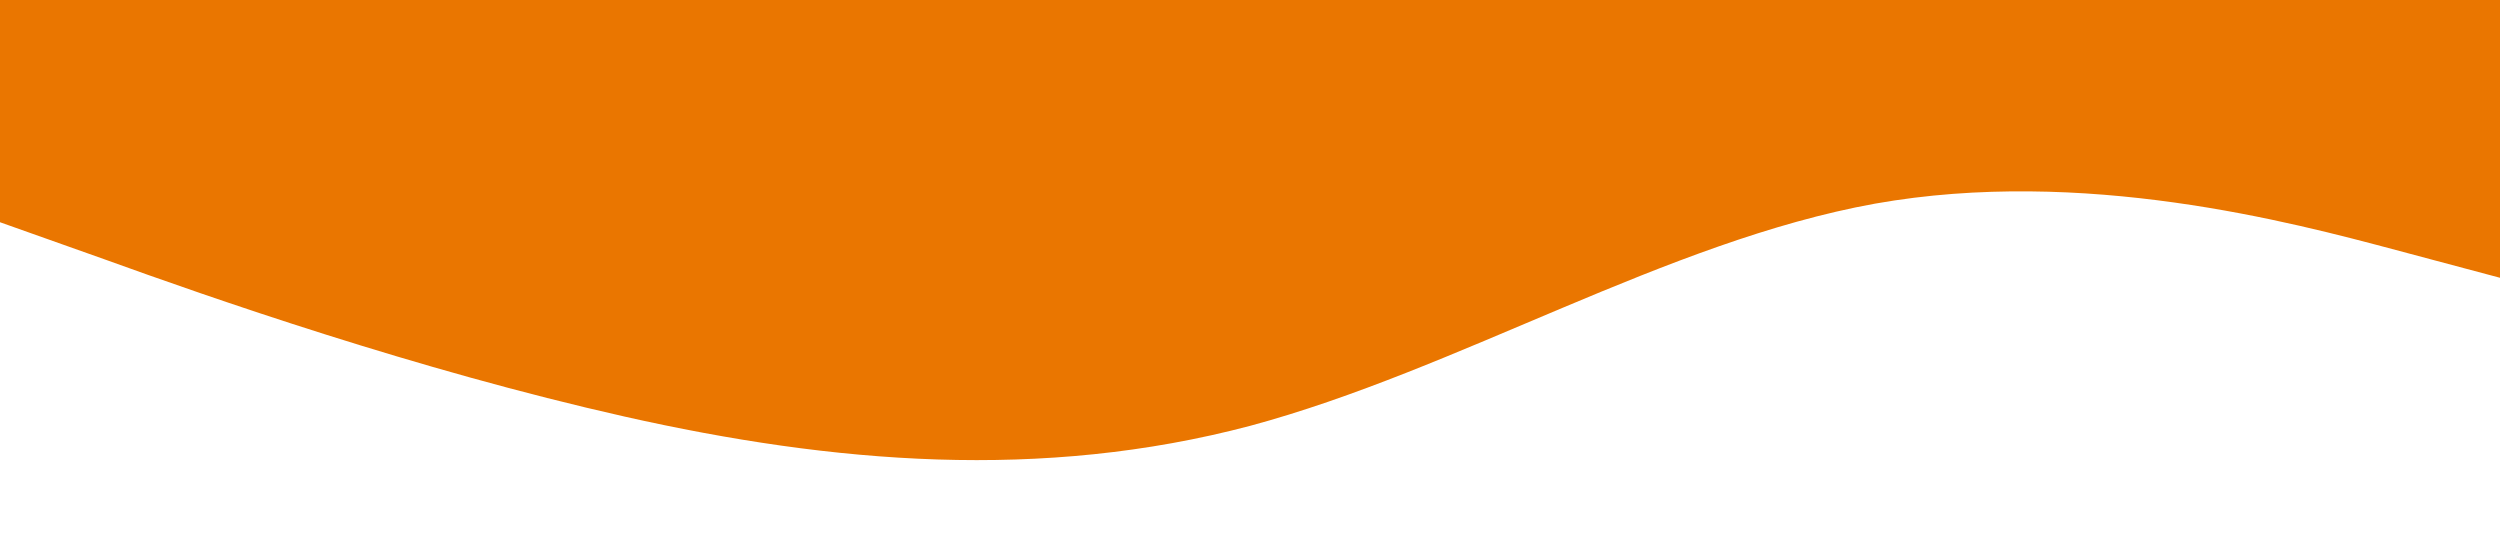 <?xml version="1.0" encoding="UTF-8"?>
<svg viewBox="0 0 1440 320" xmlns="http://www.w3.org/2000/svg">
<path d="m0 128 60 21.3c60 21.7 180 63.7 300 90.7s240 37 360 5.3c120-32.3 240-106.3 360-128 120-21.3 240 10.7 300 26.7l60 16v-160h-60-300-360-360-300-60z" fill="#ea7600"/>
</svg>
